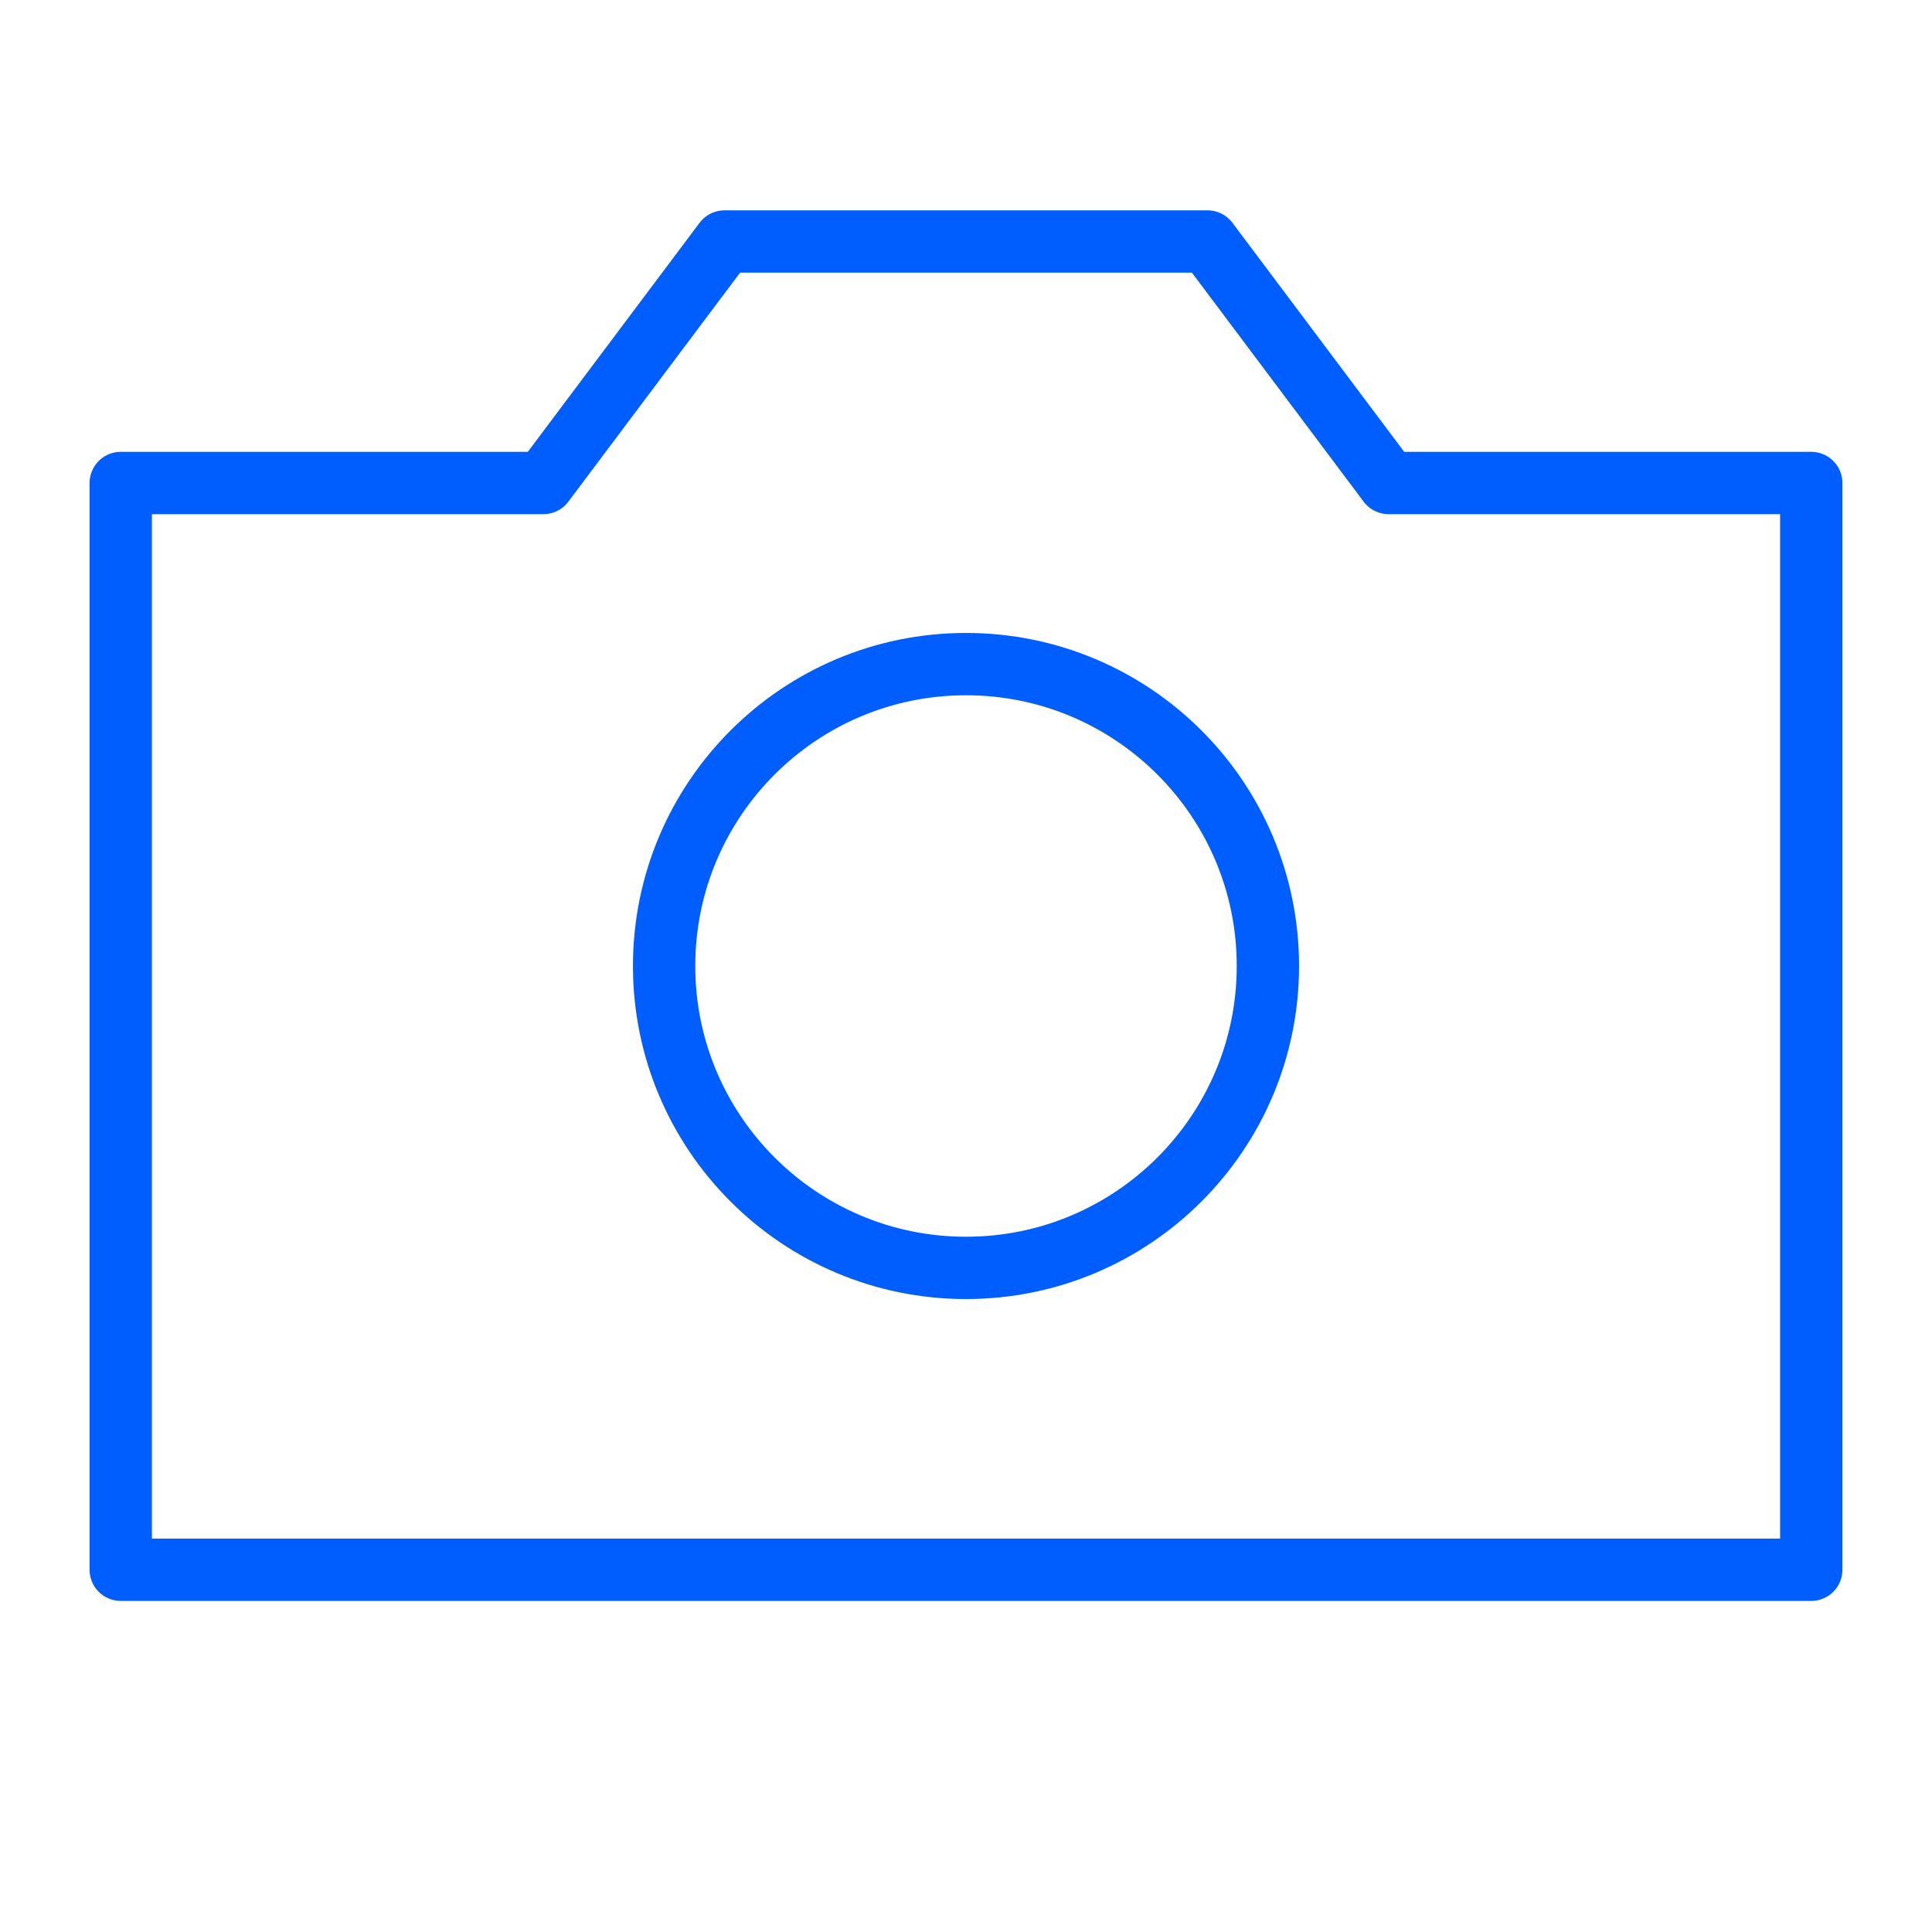 <svg width="62" height="62" viewBox="0 0 62 62" fill="none" xmlns="http://www.w3.org/2000/svg">
<path d="M3.875 15.5H17.438L23.25 7.75H38.75L44.562 15.5H58.125V50.375H3.875V15.5Z" stroke="#005EFE" stroke-width="2" stroke-linecap="round" stroke-linejoin="round"/>
<path d="M31 40.688C36.35 40.688 40.688 36.35 40.688 31C40.688 25.65 36.35 21.312 31 21.312C25.65 21.312 21.312 25.65 21.312 31C21.312 36.35 25.65 40.688 31 40.688Z" stroke="#005EFE" stroke-width="2" stroke-linecap="round" stroke-linejoin="round"/>
</svg>
